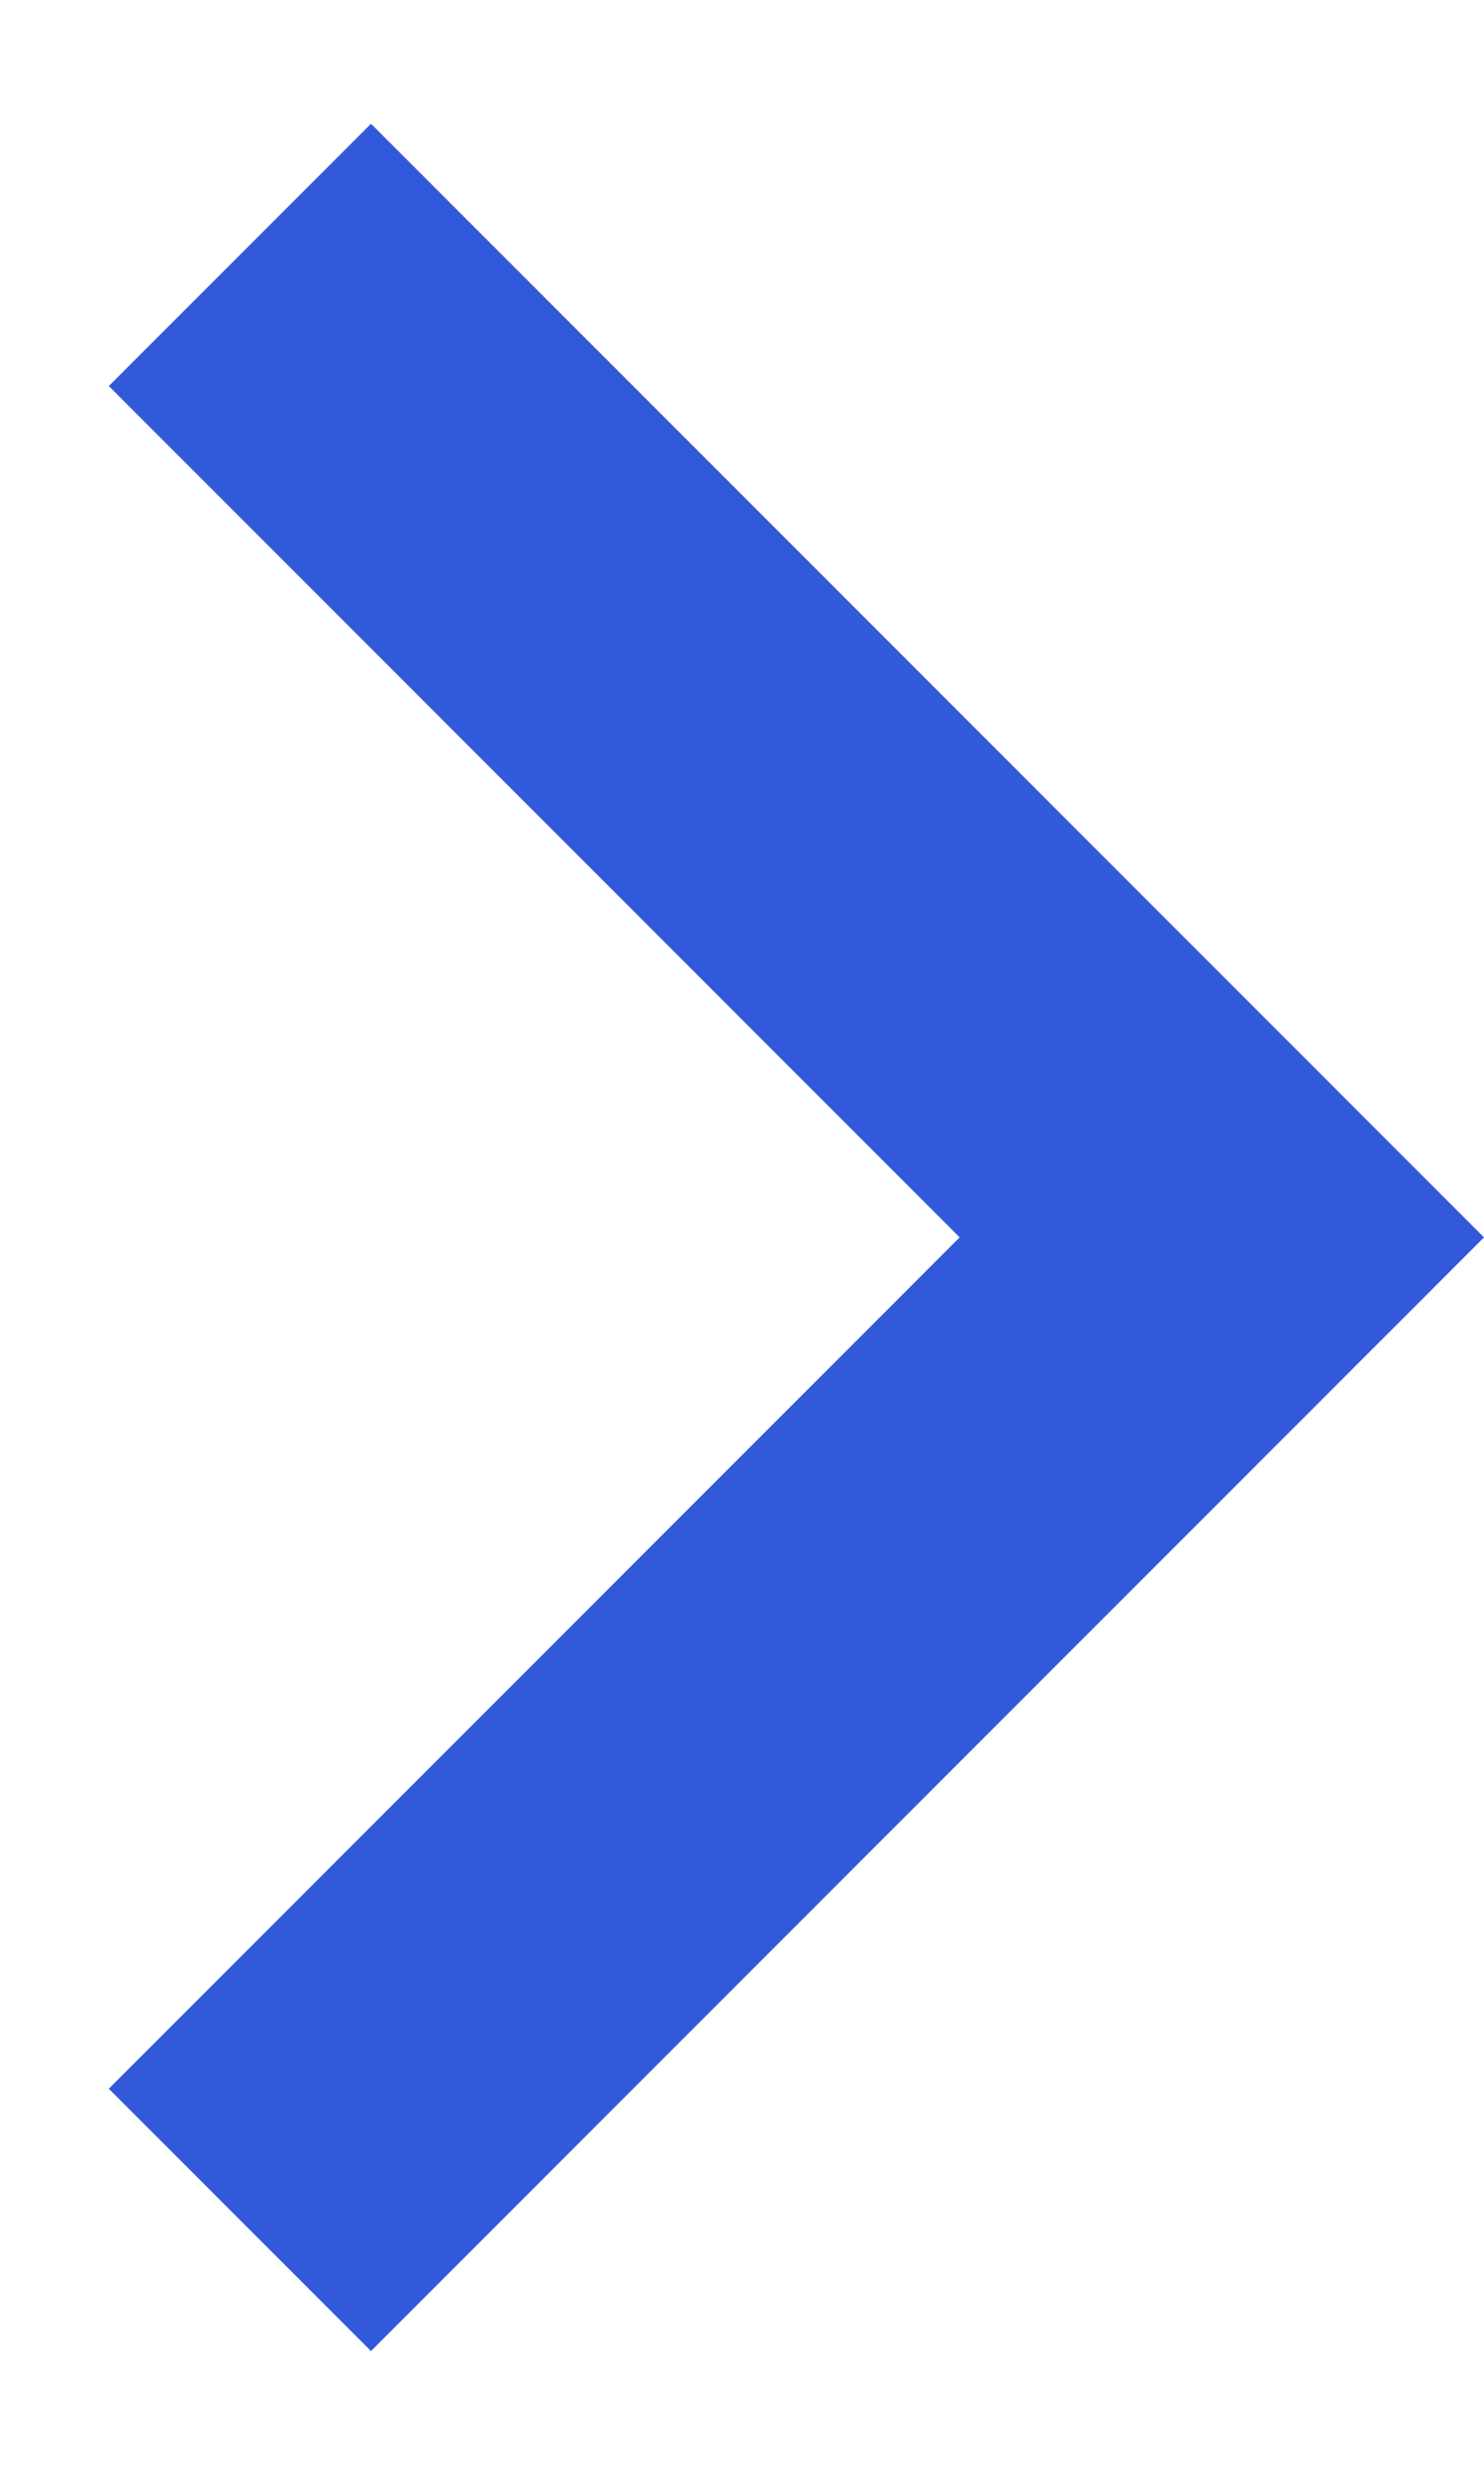<svg xmlns="http://www.w3.org/2000/svg" width="6" height="10" viewBox="0 0 6 10">
    <g fill="none" fill-rule="evenodd">
        <path fill="#3359DB" fill-rule="nonzero" d="M1.5.5L.44 1.56 3.88 5 .44 8.44 1.5 9.5 6 5z"/>
        <path d="M-6-4h18v18H-6z"/>
    </g>
</svg>
